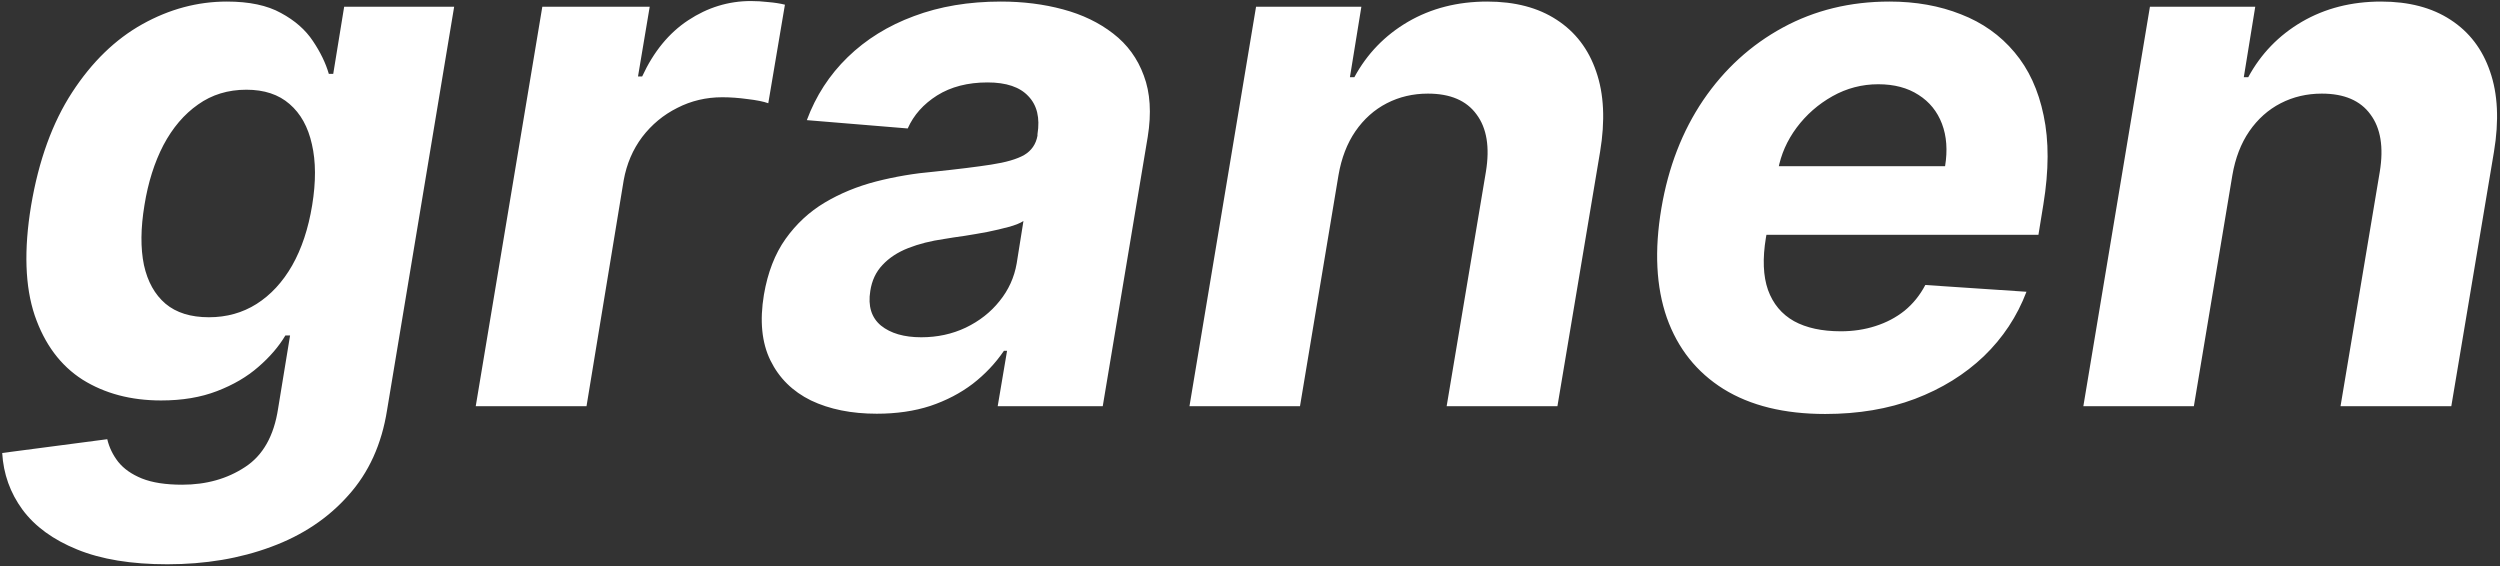<svg width="437" height="99" viewBox="0 0 437 99" fill="none" xmlns="http://www.w3.org/2000/svg">
<rect x="0" y="0" width="437" height="99" fill="#333333" stroke="none"/>
<path d="M29.25 98.636C22.947 98.636 17.689 97.773 13.477 96.046C9.295 94.349 6.114 92.03 3.932 89.091C1.78 86.151 0.598 82.849 0.386 79.182L18.75 76.773C19.083 78.197 19.72 79.515 20.659 80.727C21.629 81.939 23.008 82.909 24.796 83.636C26.614 84.364 28.962 84.727 31.841 84.727C36.053 84.727 39.72 83.697 42.841 81.636C45.962 79.606 47.886 76.197 48.614 71.409L50.705 58.636H49.886C48.735 60.576 47.159 62.409 45.159 64.136C43.189 65.864 40.78 67.273 37.932 68.364C35.114 69.454 31.856 70 28.159 70C22.886 70 18.311 68.788 14.432 66.364C10.583 63.909 7.795 60.167 6.068 55.136C4.371 50.076 4.159 43.682 5.432 35.955C6.765 28.046 9.159 21.439 12.614 16.136C16.068 10.833 20.159 6.864 24.886 4.227C29.614 1.591 34.538 0.273 39.659 0.273C43.568 0.273 46.72 0.939 49.114 2.273C51.538 3.576 53.401 5.212 54.705 7.182C56.008 9.121 56.932 11.03 57.477 12.909H58.25L60.159 1.182H79.386L67.659 71.682C66.72 77.651 64.462 82.621 60.886 86.591C57.341 90.591 52.841 93.591 47.386 95.591C41.932 97.621 35.886 98.636 29.25 98.636ZM36.523 55.455C39.614 55.455 42.386 54.682 44.841 53.136C47.326 51.561 49.401 49.318 51.068 46.409C52.735 43.47 53.901 39.955 54.568 35.864C55.235 31.773 55.22 28.227 54.523 25.227C53.856 22.197 52.553 19.849 50.614 18.182C48.705 16.515 46.189 15.682 43.068 15.682C39.856 15.682 37.038 16.546 34.614 18.273C32.189 19.97 30.174 22.333 28.568 25.364C26.992 28.394 25.886 31.894 25.25 35.864C24.583 39.894 24.553 43.379 25.159 46.318C25.796 49.227 27.053 51.485 28.932 53.091C30.811 54.667 33.341 55.455 36.523 55.455ZM83.159 71L94.796 1.182H113.568L111.523 13.364H112.25C114.25 9.03 116.932 5.758 120.295 3.545C123.689 1.303 127.341 0.182 131.25 0.182C132.22 0.182 133.235 0.242 134.295 0.364C135.386 0.455 136.356 0.606 137.205 0.818L134.295 18.046C133.447 17.742 132.235 17.5 130.659 17.318C129.114 17.106 127.644 17 126.25 17C123.432 17 120.811 17.621 118.386 18.864C115.962 20.076 113.917 21.773 112.25 23.954C110.614 26.136 109.538 28.651 109.023 31.5L102.523 71H83.159ZM153.261 72.318C148.837 72.318 145.004 71.546 141.761 70C138.549 68.424 136.186 66.091 134.67 63C133.155 59.909 132.777 56.076 133.534 51.5C134.201 47.621 135.458 44.379 137.307 41.773C139.186 39.136 141.473 37.015 144.17 35.409C146.867 33.803 149.852 32.576 153.125 31.727C156.428 30.879 159.837 30.303 163.352 30C167.413 29.576 170.716 29.167 173.261 28.773C175.837 28.379 177.761 27.818 179.034 27.091C180.307 26.333 181.08 25.212 181.352 23.727V23.454C181.807 20.606 181.277 18.394 179.761 16.818C178.277 15.212 175.898 14.409 172.625 14.409C169.17 14.409 166.231 15.167 163.807 16.682C161.413 18.197 159.701 20.121 158.67 22.454L141.034 21C142.61 16.758 144.989 13.091 148.17 10C151.383 6.879 155.246 4.485 159.761 2.818C164.277 1.121 169.337 0.273 174.943 0.273C178.822 0.273 182.443 0.727 185.807 1.636C189.201 2.545 192.125 3.955 194.58 5.864C197.064 7.773 198.852 10.227 199.943 13.227C201.064 16.197 201.292 19.758 200.625 23.909L192.761 71H174.398L176.034 61.318H175.489C174.004 63.5 172.186 65.424 170.034 67.091C167.883 68.727 165.413 70.015 162.625 70.954C159.837 71.864 156.716 72.318 153.261 72.318ZM161.034 58.955C163.852 58.955 166.443 58.394 168.807 57.273C171.201 56.121 173.17 54.576 174.716 52.636C176.292 50.697 177.292 48.5 177.716 46.045L178.898 38.636C178.292 39.03 177.413 39.379 176.261 39.682C175.14 39.985 173.913 40.273 172.58 40.545C171.277 40.788 169.958 41.015 168.625 41.227C167.292 41.409 166.095 41.591 165.034 41.773C162.701 42.106 160.61 42.636 158.761 43.364C156.913 44.091 155.413 45.076 154.261 46.318C153.11 47.53 152.398 49.045 152.125 50.864C151.701 53.5 152.322 55.515 153.989 56.909C155.686 58.273 158.034 58.955 161.034 58.955ZM233.966 30.636L227.239 71H207.92L219.557 1.182H237.966L235.966 13.5H236.739C238.951 9.409 242.072 6.182 246.102 3.818C250.163 1.455 254.784 0.273 259.966 0.273C264.814 0.273 268.86 1.333 272.102 3.455C275.375 5.576 277.678 8.591 279.011 12.5C280.375 16.409 280.602 21.091 279.693 26.546L272.239 71H252.875L259.739 30C260.436 25.727 259.89 22.394 258.102 20C256.345 17.576 253.511 16.364 249.602 16.364C246.996 16.364 244.602 16.924 242.42 18.046C240.239 19.167 238.405 20.803 236.92 22.954C235.466 25.076 234.481 27.636 233.966 30.636ZM319.045 72.364C311.894 72.364 305.97 70.909 301.273 68C296.576 65.061 293.273 60.909 291.364 55.545C289.485 50.151 289.167 43.773 290.409 36.409C291.621 29.227 294.061 22.924 297.727 17.5C301.424 12.076 306.061 7.848 311.636 4.818C317.212 1.788 323.424 0.273 330.273 0.273C334.879 0.273 339.045 1.015 342.773 2.5C346.53 3.955 349.652 6.167 352.136 9.136C354.621 12.076 356.318 15.758 357.227 20.182C358.167 24.606 358.152 29.788 357.182 35.727L356.318 41.045H297.409L299.273 29.046H340C340.455 26.258 340.273 23.788 339.455 21.636C338.636 19.485 337.273 17.803 335.364 16.591C333.455 15.348 331.106 14.727 328.318 14.727C325.47 14.727 322.803 15.424 320.318 16.818C317.833 18.212 315.742 20.046 314.045 22.318C312.379 24.561 311.303 27 310.818 29.636L308.682 41.545C308.076 45.212 308.197 48.258 309.045 50.682C309.924 53.106 311.439 54.924 313.591 56.136C315.742 57.318 318.47 57.909 321.773 57.909C323.924 57.909 325.939 57.606 327.818 57C329.727 56.394 331.424 55.5 332.909 54.318C334.394 53.106 335.606 51.606 336.545 49.818L354.227 51C352.591 55.303 350.106 59.061 346.773 62.273C343.439 65.454 339.424 67.939 334.727 69.727C330.061 71.485 324.833 72.364 319.045 72.364ZM390.216 30.636L383.489 71H364.17L375.807 1.182H394.216L392.216 13.5H392.989C395.201 9.409 398.322 6.182 402.352 3.818C406.413 1.455 411.034 0.273 416.216 0.273C421.064 0.273 425.11 1.333 428.352 3.455C431.625 5.576 433.928 8.591 435.261 12.5C436.625 16.409 436.852 21.091 435.943 26.546L428.489 71H409.125L415.989 30C416.686 25.727 416.14 22.394 414.352 20C412.595 17.576 409.761 16.364 405.852 16.364C403.246 16.364 400.852 16.924 398.67 18.046C396.489 19.167 394.655 20.803 393.17 22.954C391.716 25.076 390.731 27.636 390.216 30.636Z" fill="white"/>
</svg>
